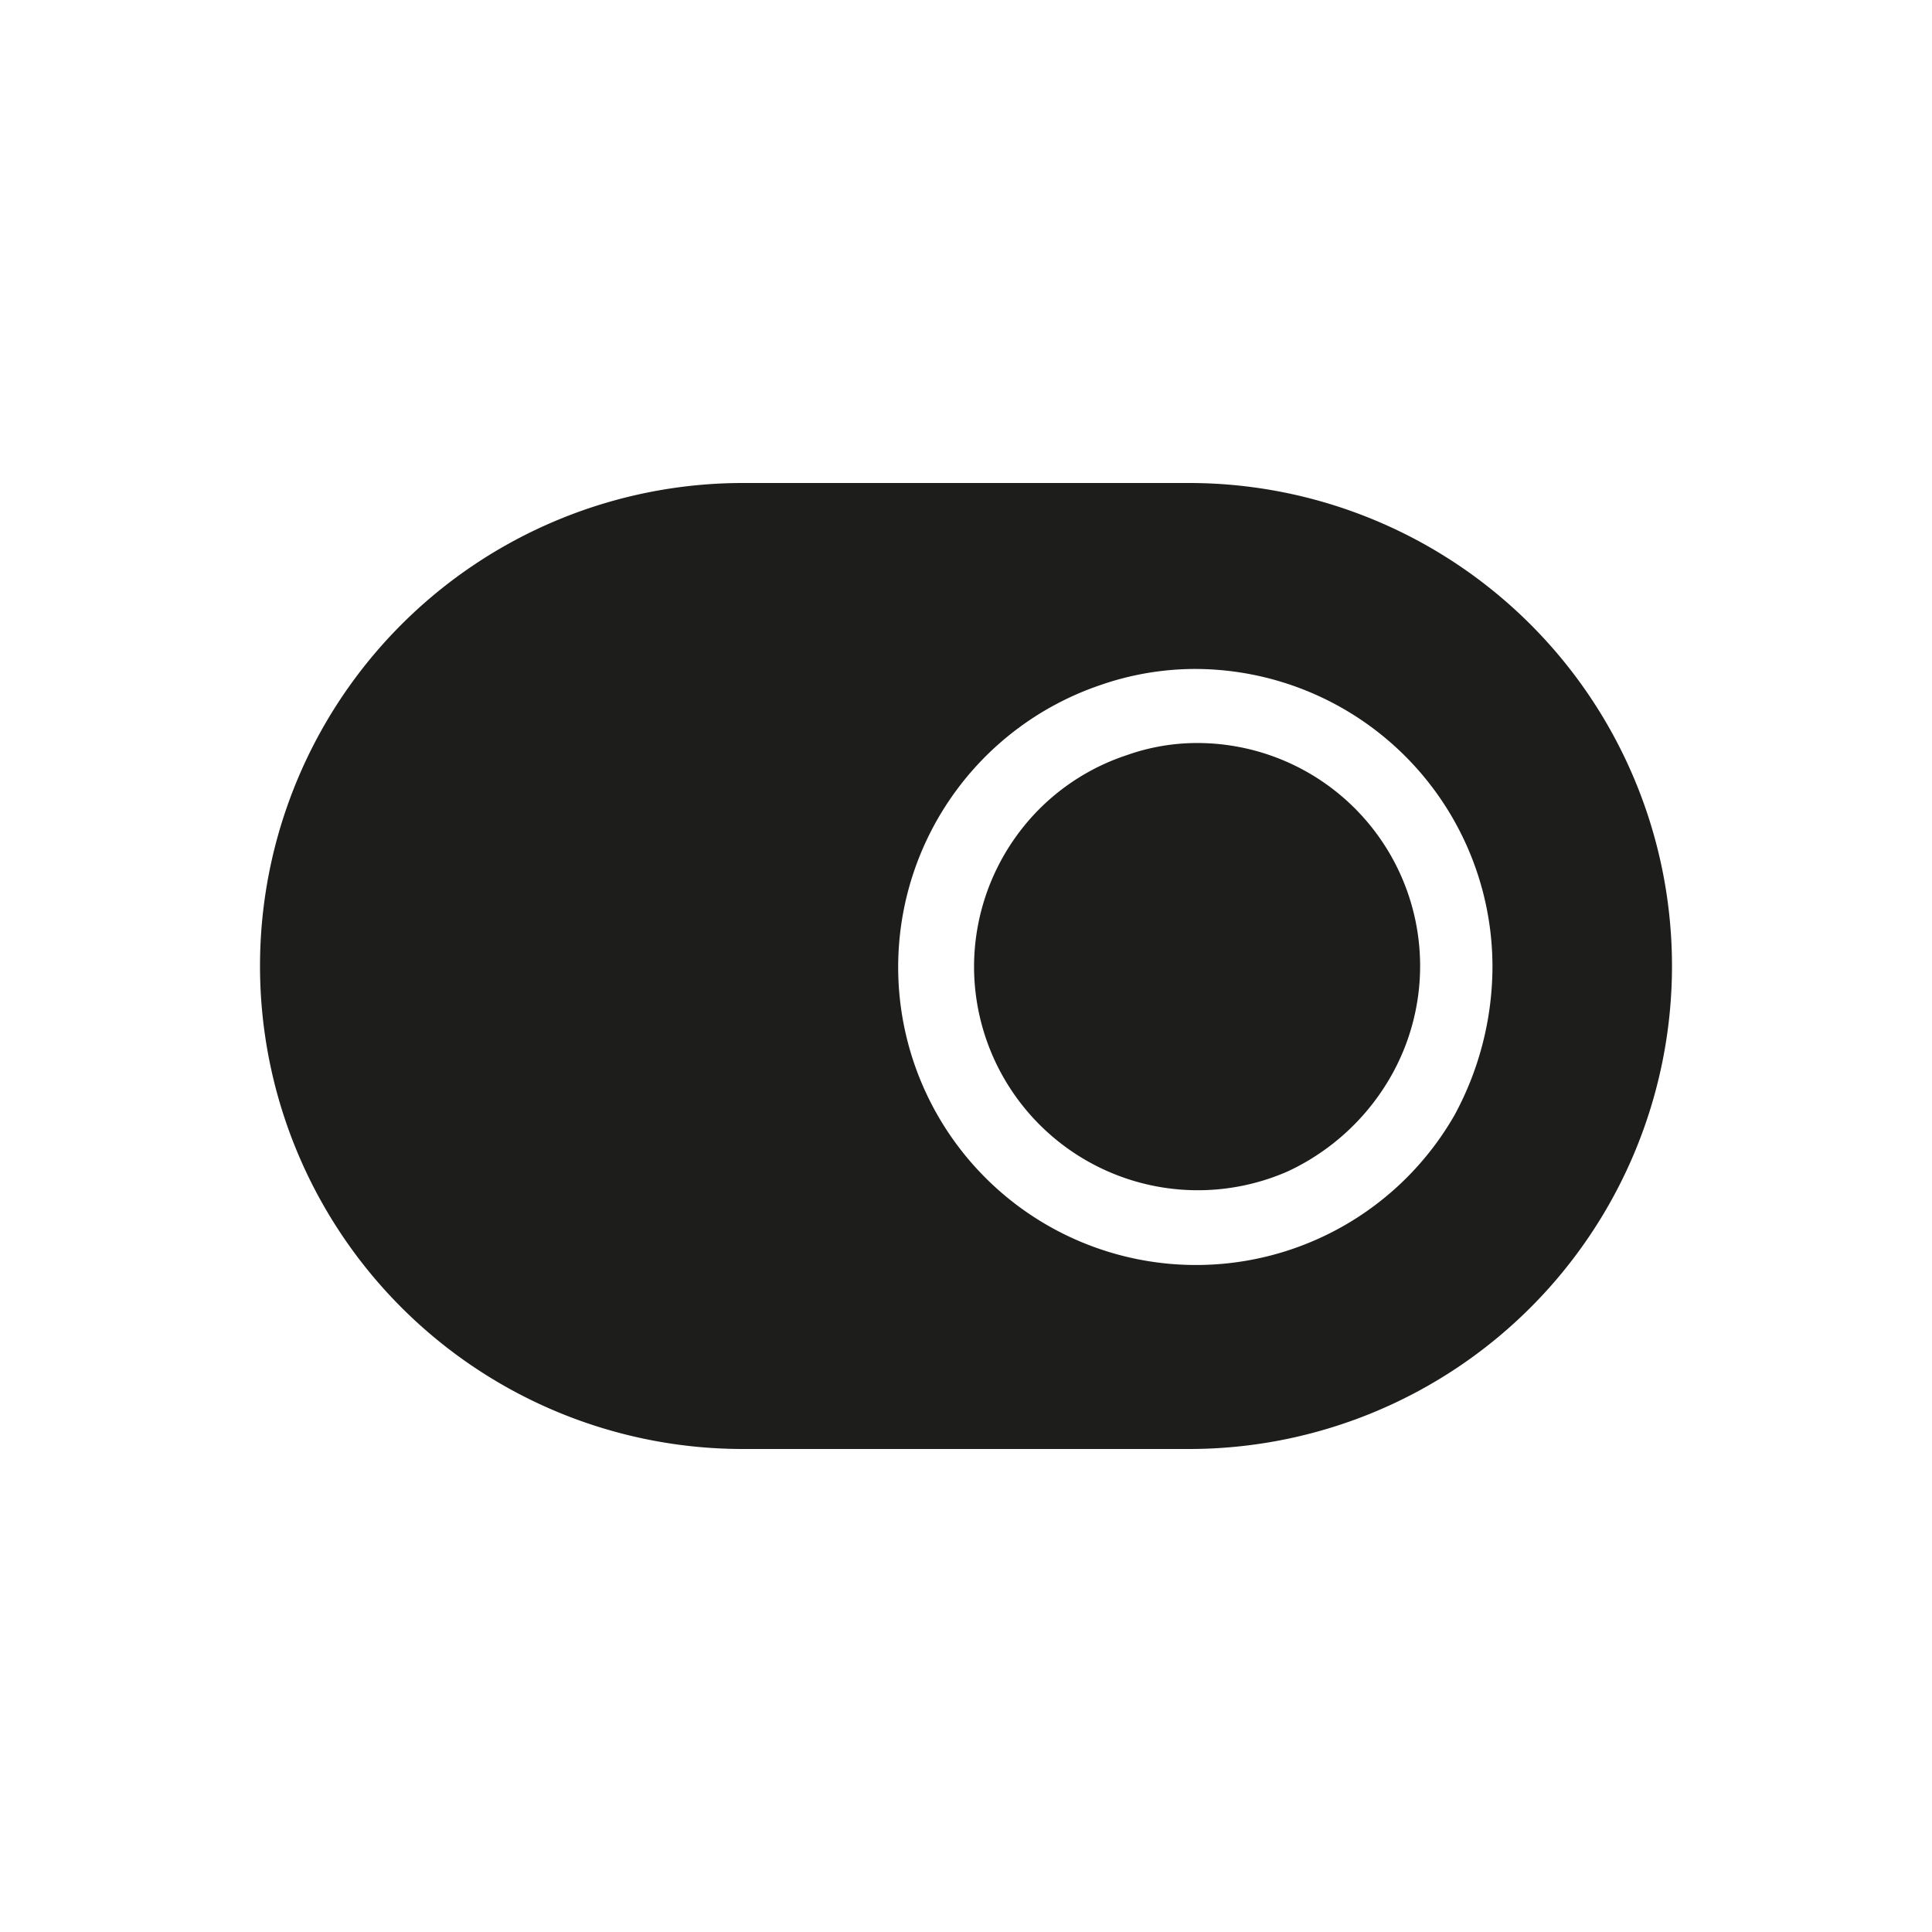 <svg xmlns="http://www.w3.org/2000/svg" viewBox="0 0 24 24"><defs><style>.cls-1{fill:none;}.cls-2{fill:#1d1d1b;}</style></defs><g id="Слой_2" data-name="Слой 2"><g id="Fill"><g id="Toggle_Off_Fill" data-name="Toggle/Off/Fill"><rect class="cls-1" width="24" height="24"/><path class="cls-2" d="M9.23,18h5.54a6,6,0,0,0,0-12H9.23a6,6,0,0,0,0,12Zm4.44-9.49a3.6,3.6,0,0,1,1.17-.2A3.7,3.7,0,0,1,18.54,12a3.88,3.88,0,0,1-.47,1.85,3.7,3.7,0,1,1-4.4-5.34Z"/><path class="cls-2" d="M12.1,12a2.78,2.78,0,0,1,.53-1.62,2.75,2.75,0,0,1,1.37-1,2.61,2.61,0,0,1,.87-.15,2.77,2.77,0,0,1,2.42,4.12A2.87,2.87,0,0,1,16,14.55,2.78,2.78,0,0,1,12.1,12Z"/></g></g></g></svg>